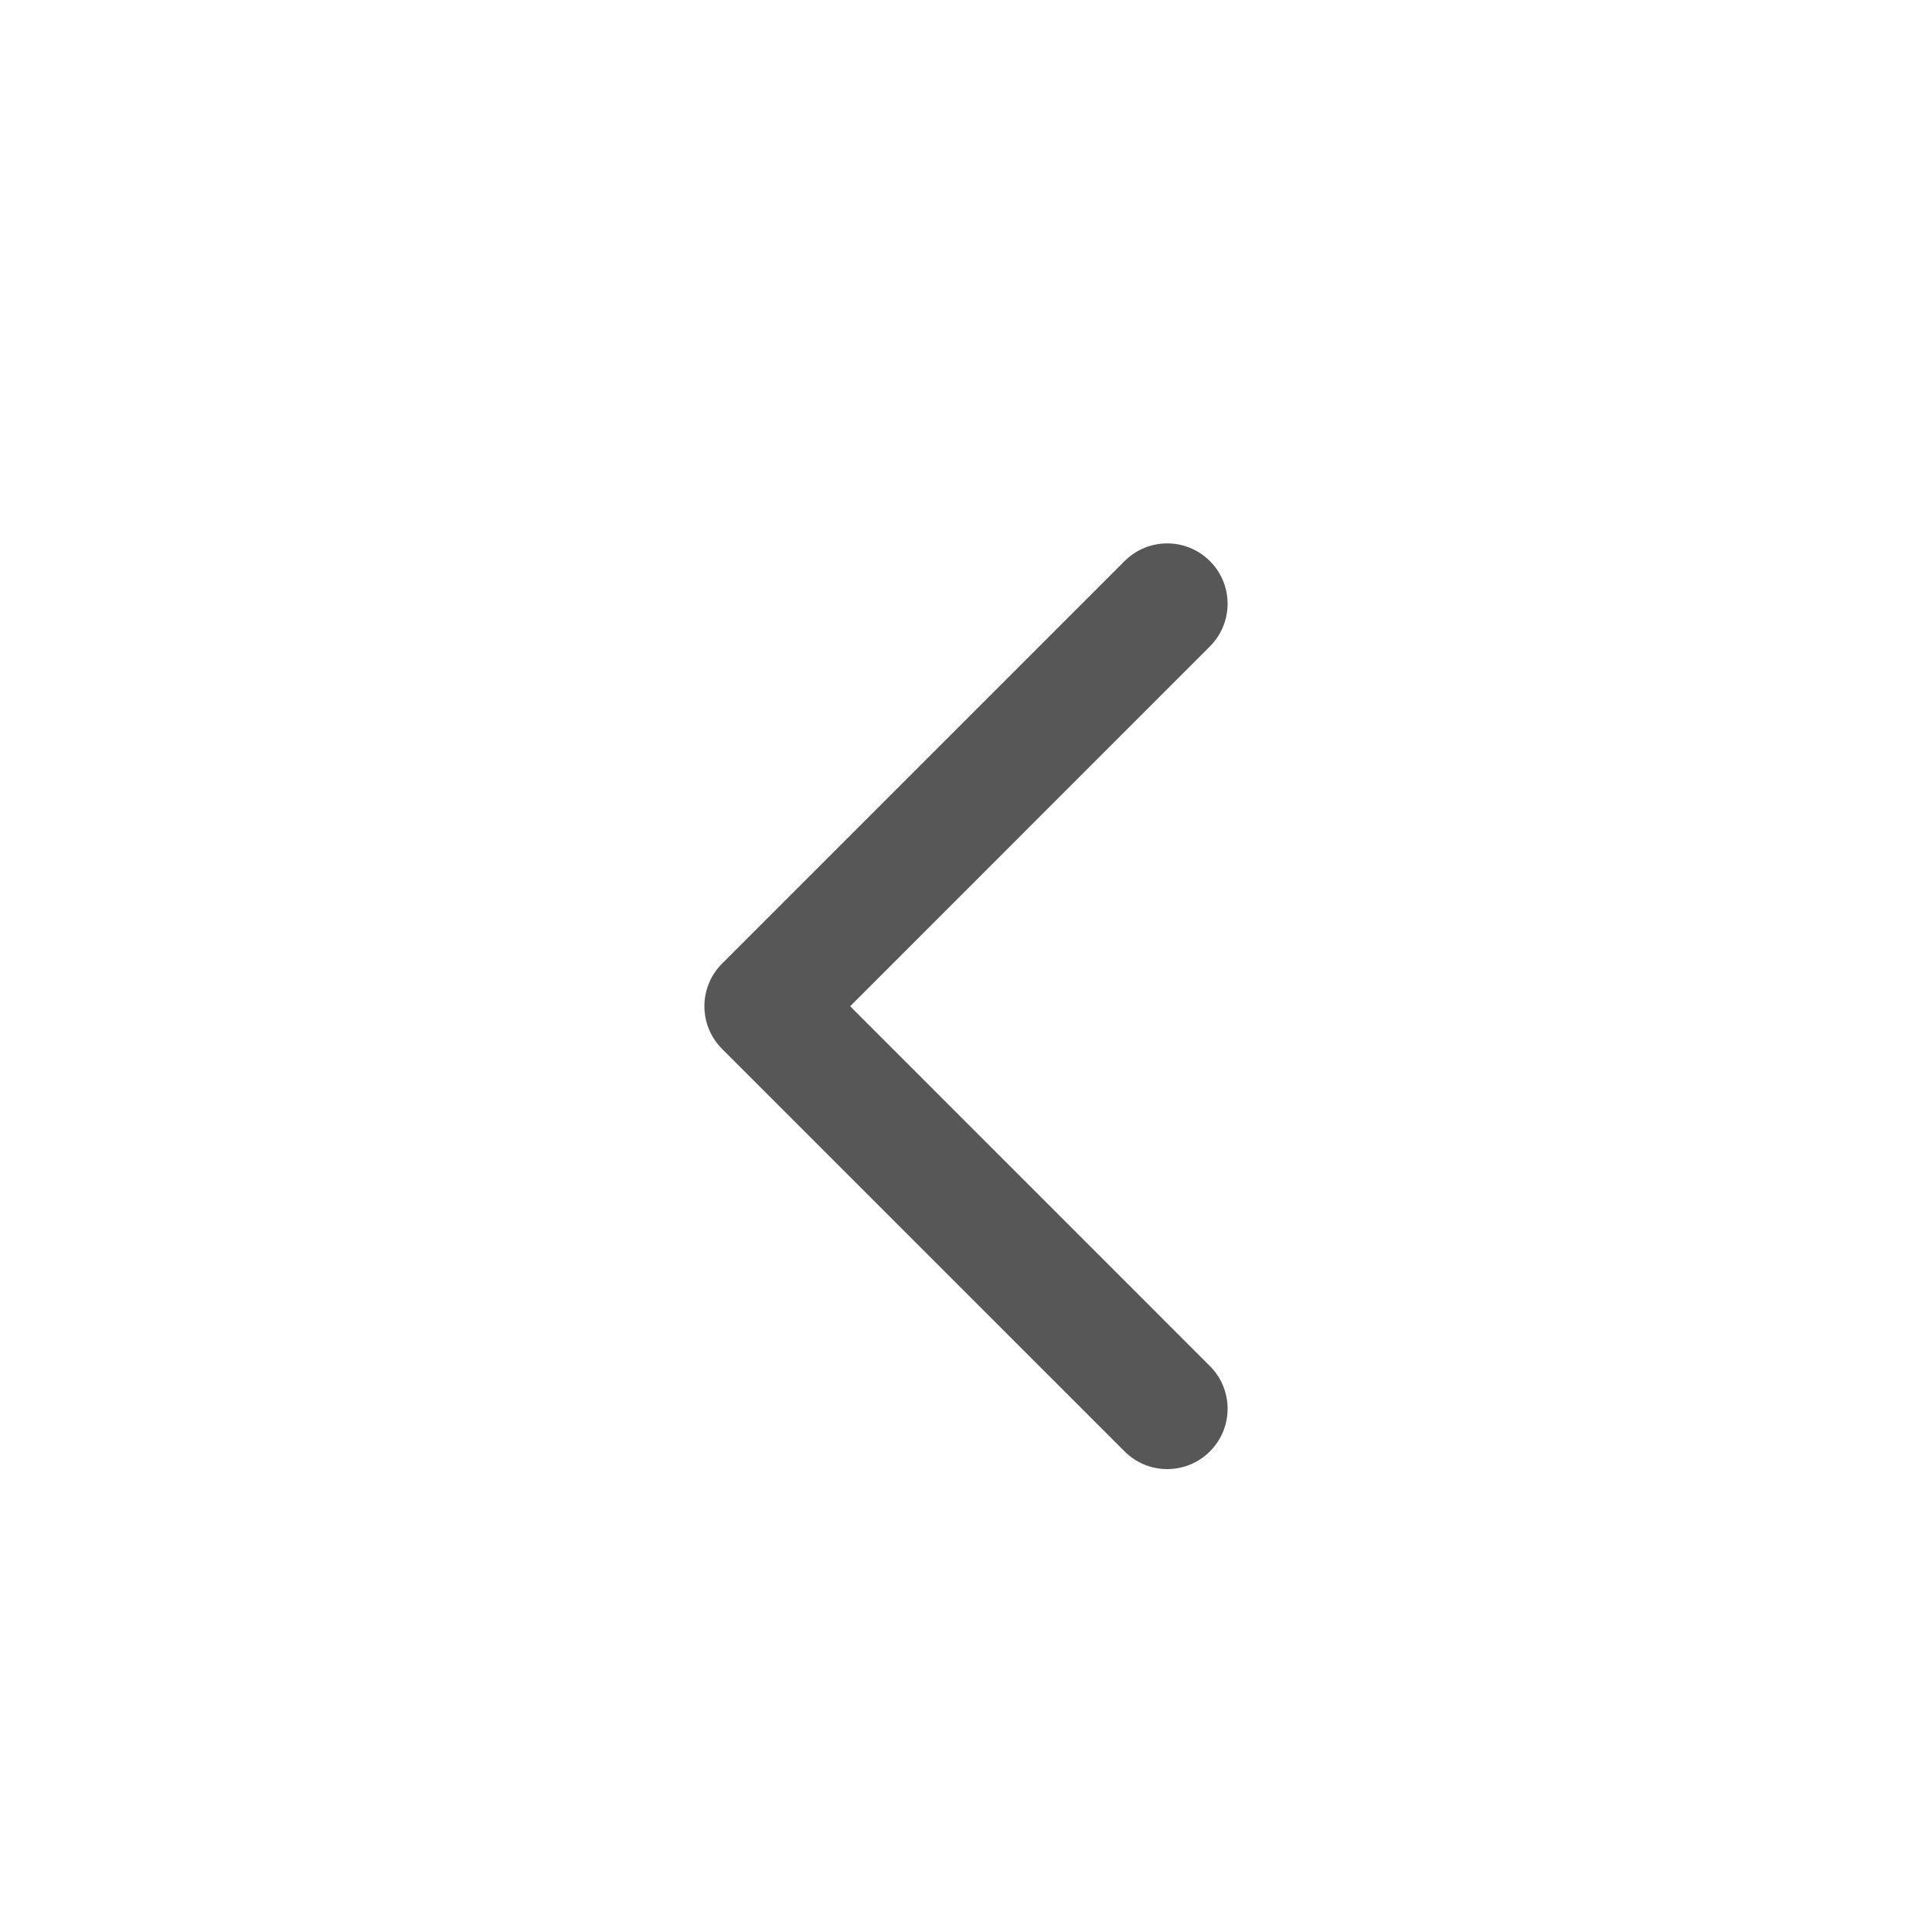 <svg width="24" height="24" viewBox="0 0 24 24" fill="none" xmlns="http://www.w3.org/2000/svg">
<path fill-rule="evenodd" clip-rule="evenodd" d="M8.97 13.03C8.677 12.737 8.677 12.263 8.97 11.97L13.97 6.97C14.263 6.677 14.737 6.677 15.03 6.97C15.323 7.263 15.323 7.737 15.03 8.03L10.561 12.5L15.03 16.97C15.323 17.263 15.323 17.737 15.03 18.03C14.737 18.323 14.263 18.323 13.97 18.03L8.97 13.03Z" fill="#585757"/>
</svg>
